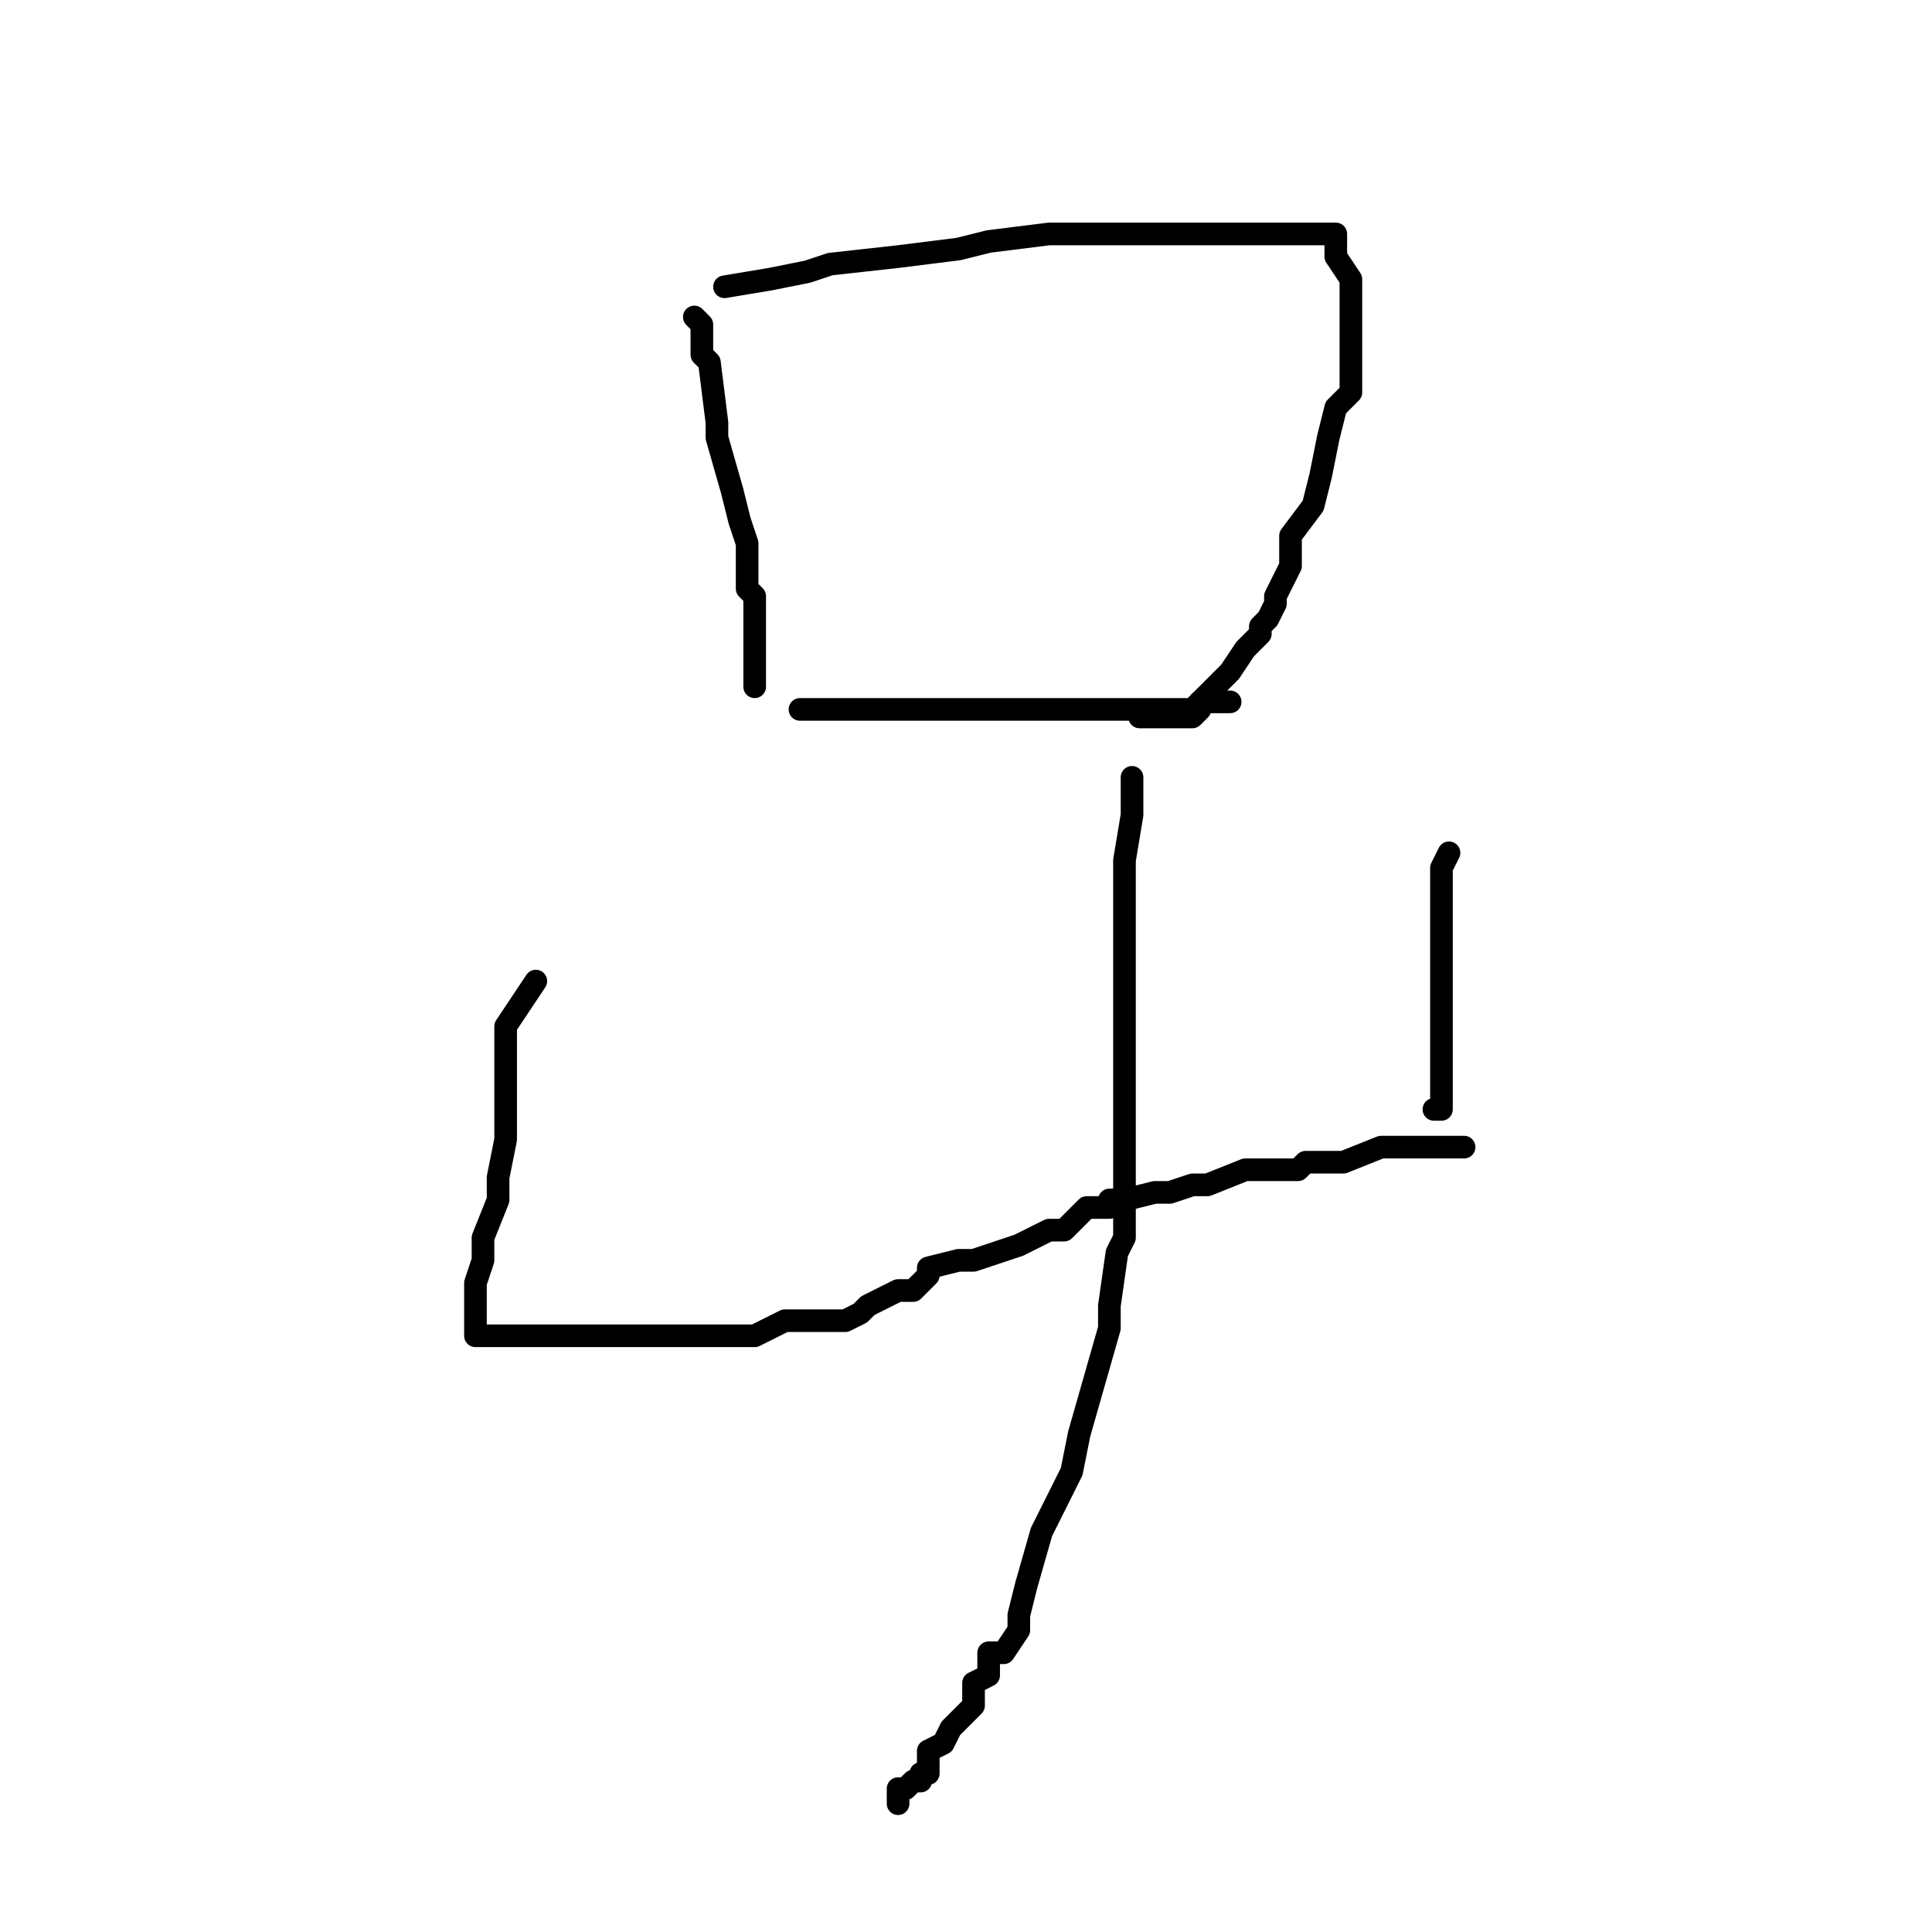 <?xml version="1.0" standalone="no"?>
    <svg width="256" height="256" xmlns="http://www.w3.org/2000/svg" version="1.1">
    <polyline stroke="black" stroke-width="3" stroke-linecap="round" fill="transparent" stroke-linejoin="round" points="92 42 93 43 93 47 94 48 95 56 95 58 97 65 98 69 99 72 99 74 99 75 99 78 100 79 100 79 100 80 100 82 100 83 100 85 100 86 100 87 100 87 100 88 100 89 100 90 100 91 100 91 " />
        <polyline stroke="black" stroke-width="3" stroke-linecap="round" fill="transparent" stroke-linejoin="round" points="96 38 102 37 107 36 110 35 119 34 127 33 131 32 139 31 145 31 152 31 159 31 164 31 167 31 176 31 177 31 177 33 177 34 179 37 179 40 179 42 179 44 179 47 179 51 179 52 177 54 176 58 175 63 174 67 171 71 171 75 169 79 169 80 168 82 167 83 167 84 165 86 163 89 161 91 159 93 159 94 158 95 157 95 156 95 151 95 151 95 " />
        <polyline stroke="black" stroke-width="3" stroke-linecap="round" fill="transparent" stroke-linejoin="round" points="106 94 116 94 142 94 146 94 147 94 149 94 150 94 151 94 152 94 153 94 155 94 155 94 156 94 158 94 159 93 162 93 163 93 163 93 " />
        <polyline stroke="black" stroke-width="3" stroke-linecap="round" fill="transparent" stroke-linejoin="round" points="71 130 67 136 67 140 67 144 67 149 67 151 66 156 66 159 64 164 64 167 63 170 63 171 63 173 63 175 63 176 63 177 64 177 67 177 71 177 81 177 95 177 100 177 104 175 107 175 111 175 112 175 114 174 115 173 117 172 119 171 121 171 123 169 123 168 127 167 128 167 129 167 132 166 135 165 137 164 139 163 140 163 141 163 143 161 144 160 147 160 147 159 147 159 149 159 153 158 155 158 158 157 160 157 165 155 167 155 169 155 170 155 172 155 173 154 175 154 178 154 183 152 184 152 189 152 190 152 191 152 191 152 192 152 194 152 194 152 " />
        <polyline stroke="black" stroke-width="3" stroke-linecap="round" fill="transparent" stroke-linejoin="round" points="192 113 191 115 191 118 191 121 191 127 191 128 191 131 191 133 191 134 191 135 191 136 191 137 191 139 191 139 191 140 191 141 191 142 191 143 191 144 191 145 191 147 190 147 190 147 " />
        <polyline stroke="black" stroke-width="3" stroke-linecap="round" fill="transparent" stroke-linejoin="round" points="150 103 150 108 149 114 149 119 149 125 149 131 149 135 149 141 149 144 149 149 149 152 149 155 149 161 149 164 148 166 147 173 147 176 145 183 143 190 142 195 138 203 136 210 135 214 135 216 133 219 131 219 131 220 131 221 131 222 129 223 129 226 128 227 126 229 125 231 123 232 123 234 123 235 122 235 122 236 121 236 120 237 119 237 119 238 119 239 119 239 119 239 " />
        </svg>